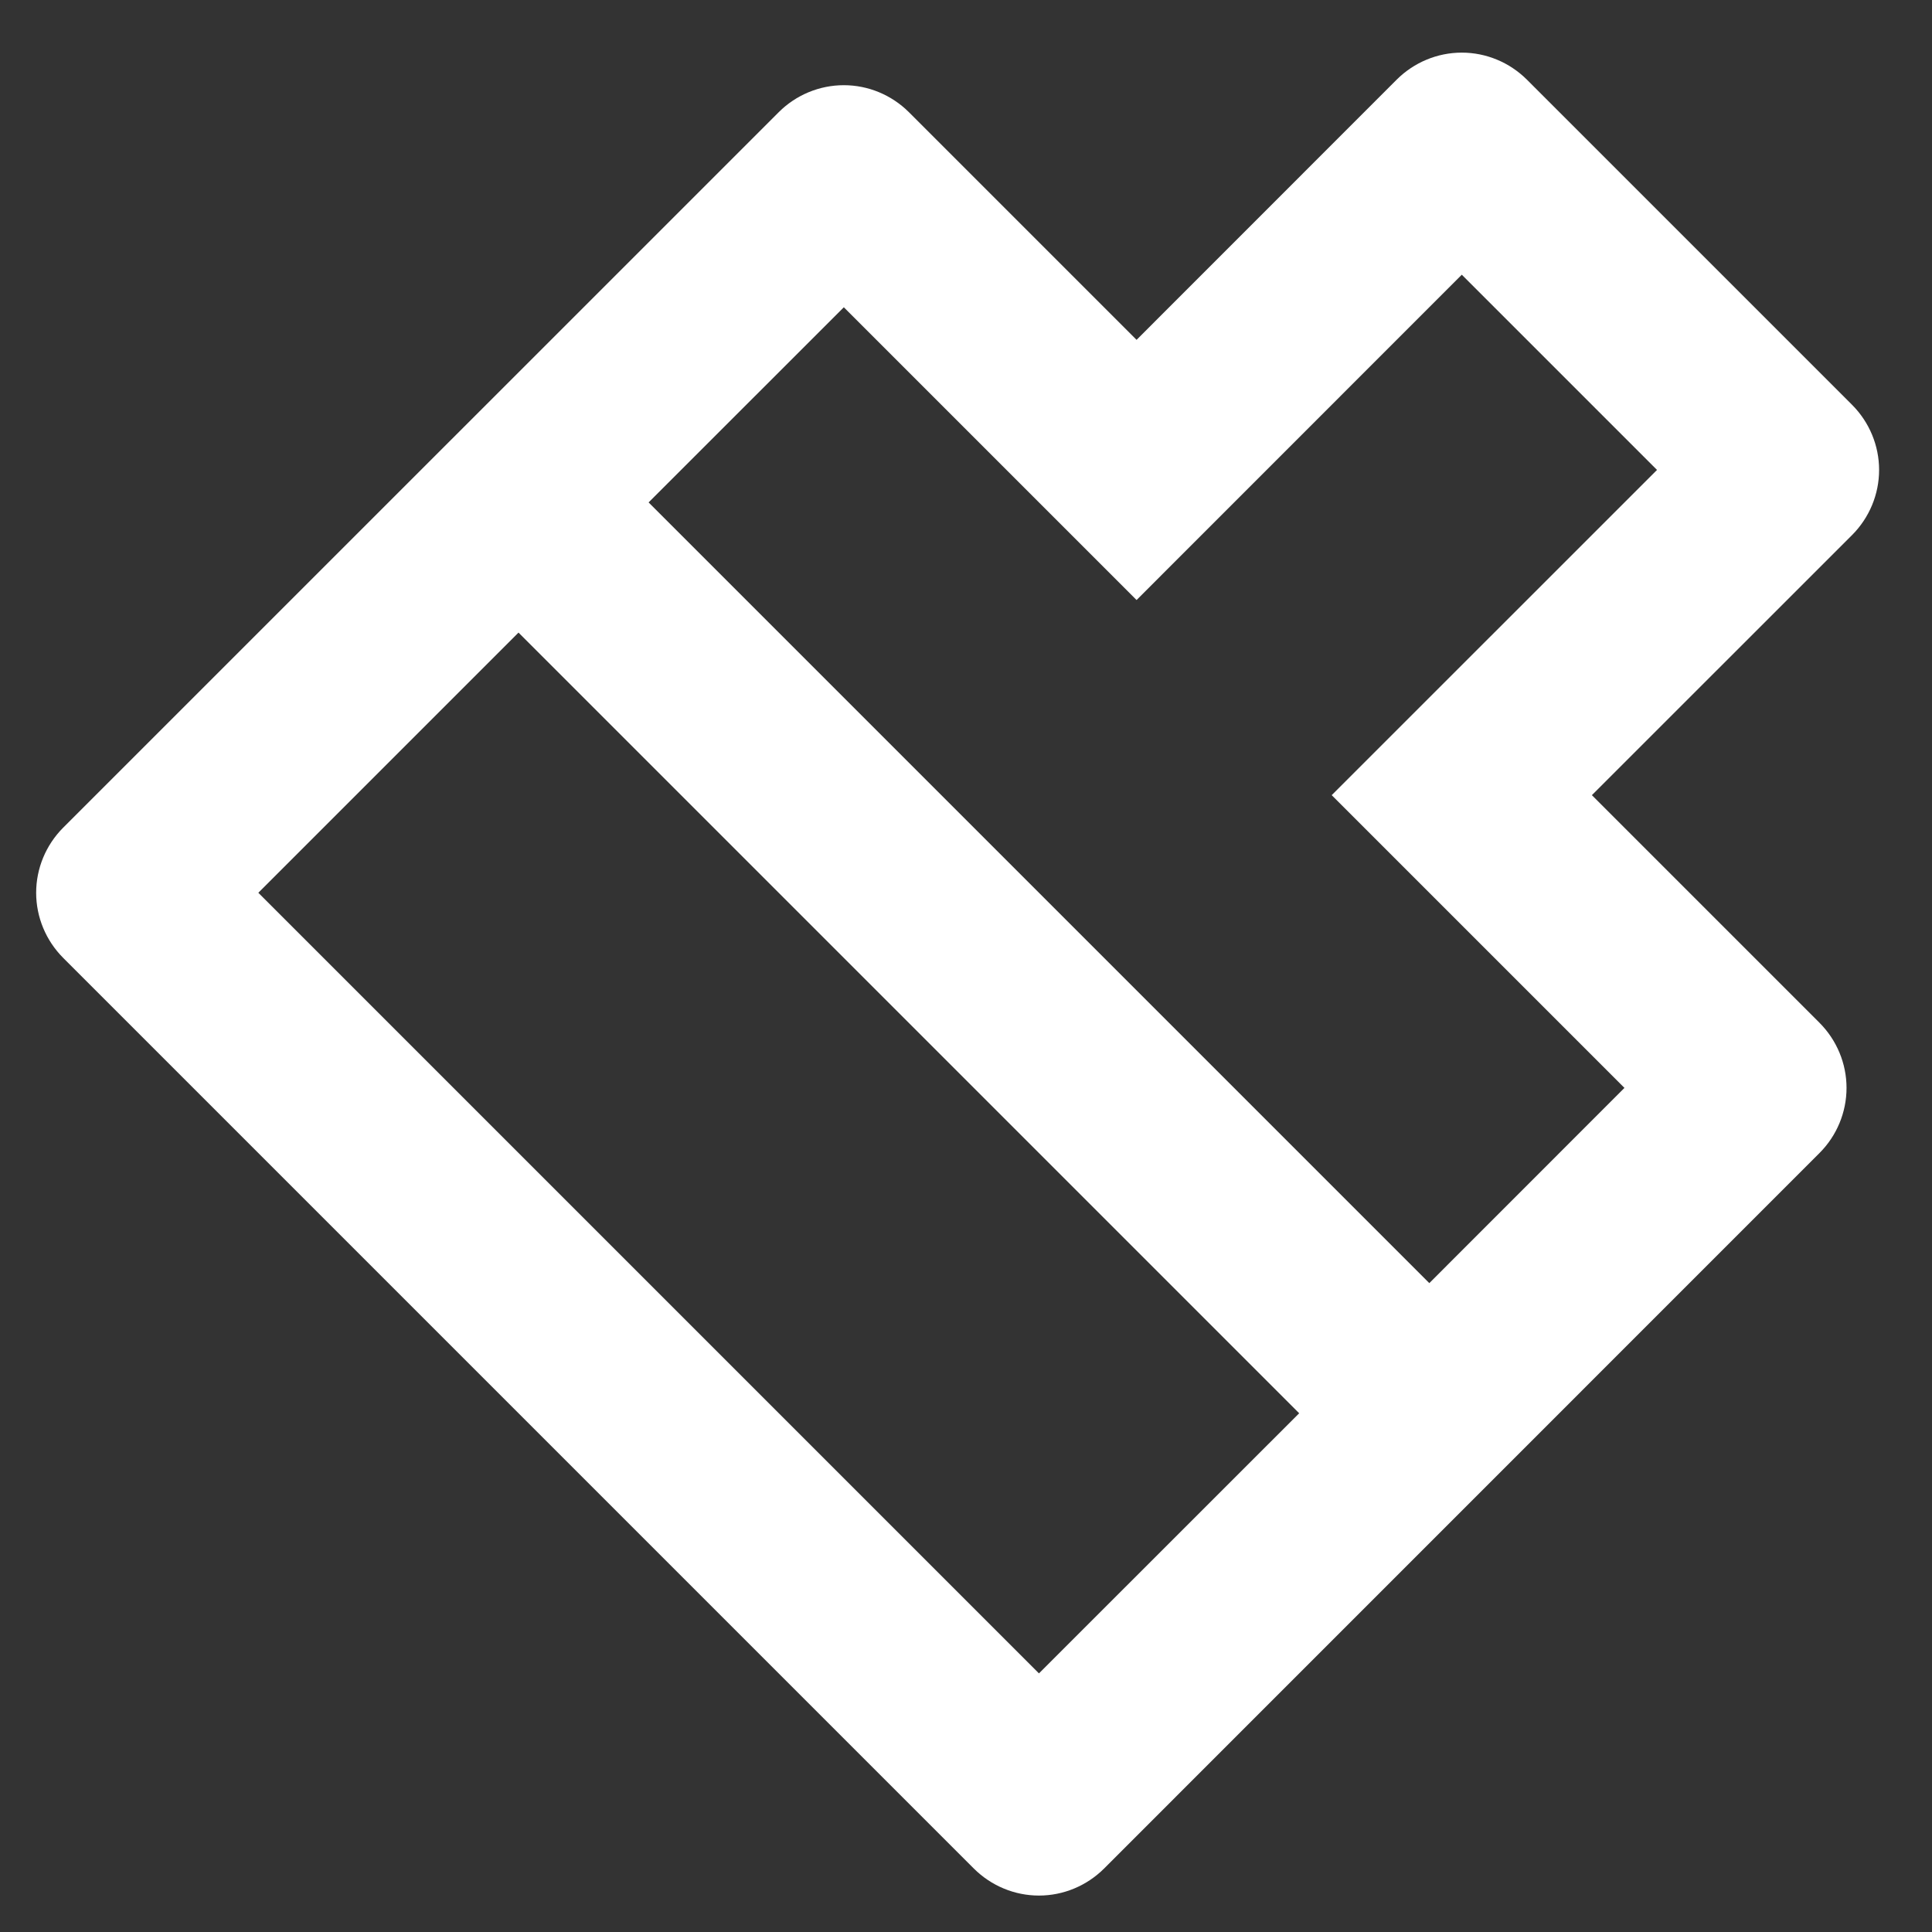 <svg width="21" height="21" viewBox="0 0 21 21" fill="none" xmlns="http://www.w3.org/2000/svg">
<rect x="0" y="0" width="21" height="21" fill="#333333" stroke="none"/>
<path d="M15.536 13.947L17.657 11.825L14.475 8.643L18.011 5.108L15.889 2.986L12.354 6.522L9.172 3.34L7.05 5.461L15.536 13.947ZM14.12 15.36L5.636 6.876L2.808 9.704L11.293 18.189L14.122 15.361L14.12 15.36ZM12.354 3.694L15.182 0.865C15.37 0.678 15.624 0.572 15.889 0.572C16.154 0.572 16.408 0.678 16.596 0.865L20.132 4.401C20.319 4.589 20.425 4.843 20.425 5.108C20.425 5.373 20.319 5.627 20.132 5.815L17.303 8.643L19.778 11.118C19.965 11.306 20.071 11.56 20.071 11.825C20.071 12.09 19.965 12.345 19.778 12.532L12 20.311C11.812 20.498 11.558 20.604 11.293 20.604C11.028 20.604 10.774 20.498 10.586 20.311L0.686 10.411C0.499 10.223 0.393 9.969 0.393 9.704C0.393 9.439 0.499 9.185 0.686 8.997L8.465 1.219C8.652 1.032 8.907 0.926 9.172 0.926C9.437 0.926 9.691 1.032 9.879 1.219L12.354 3.694Z" fill="white"/>
</svg>
